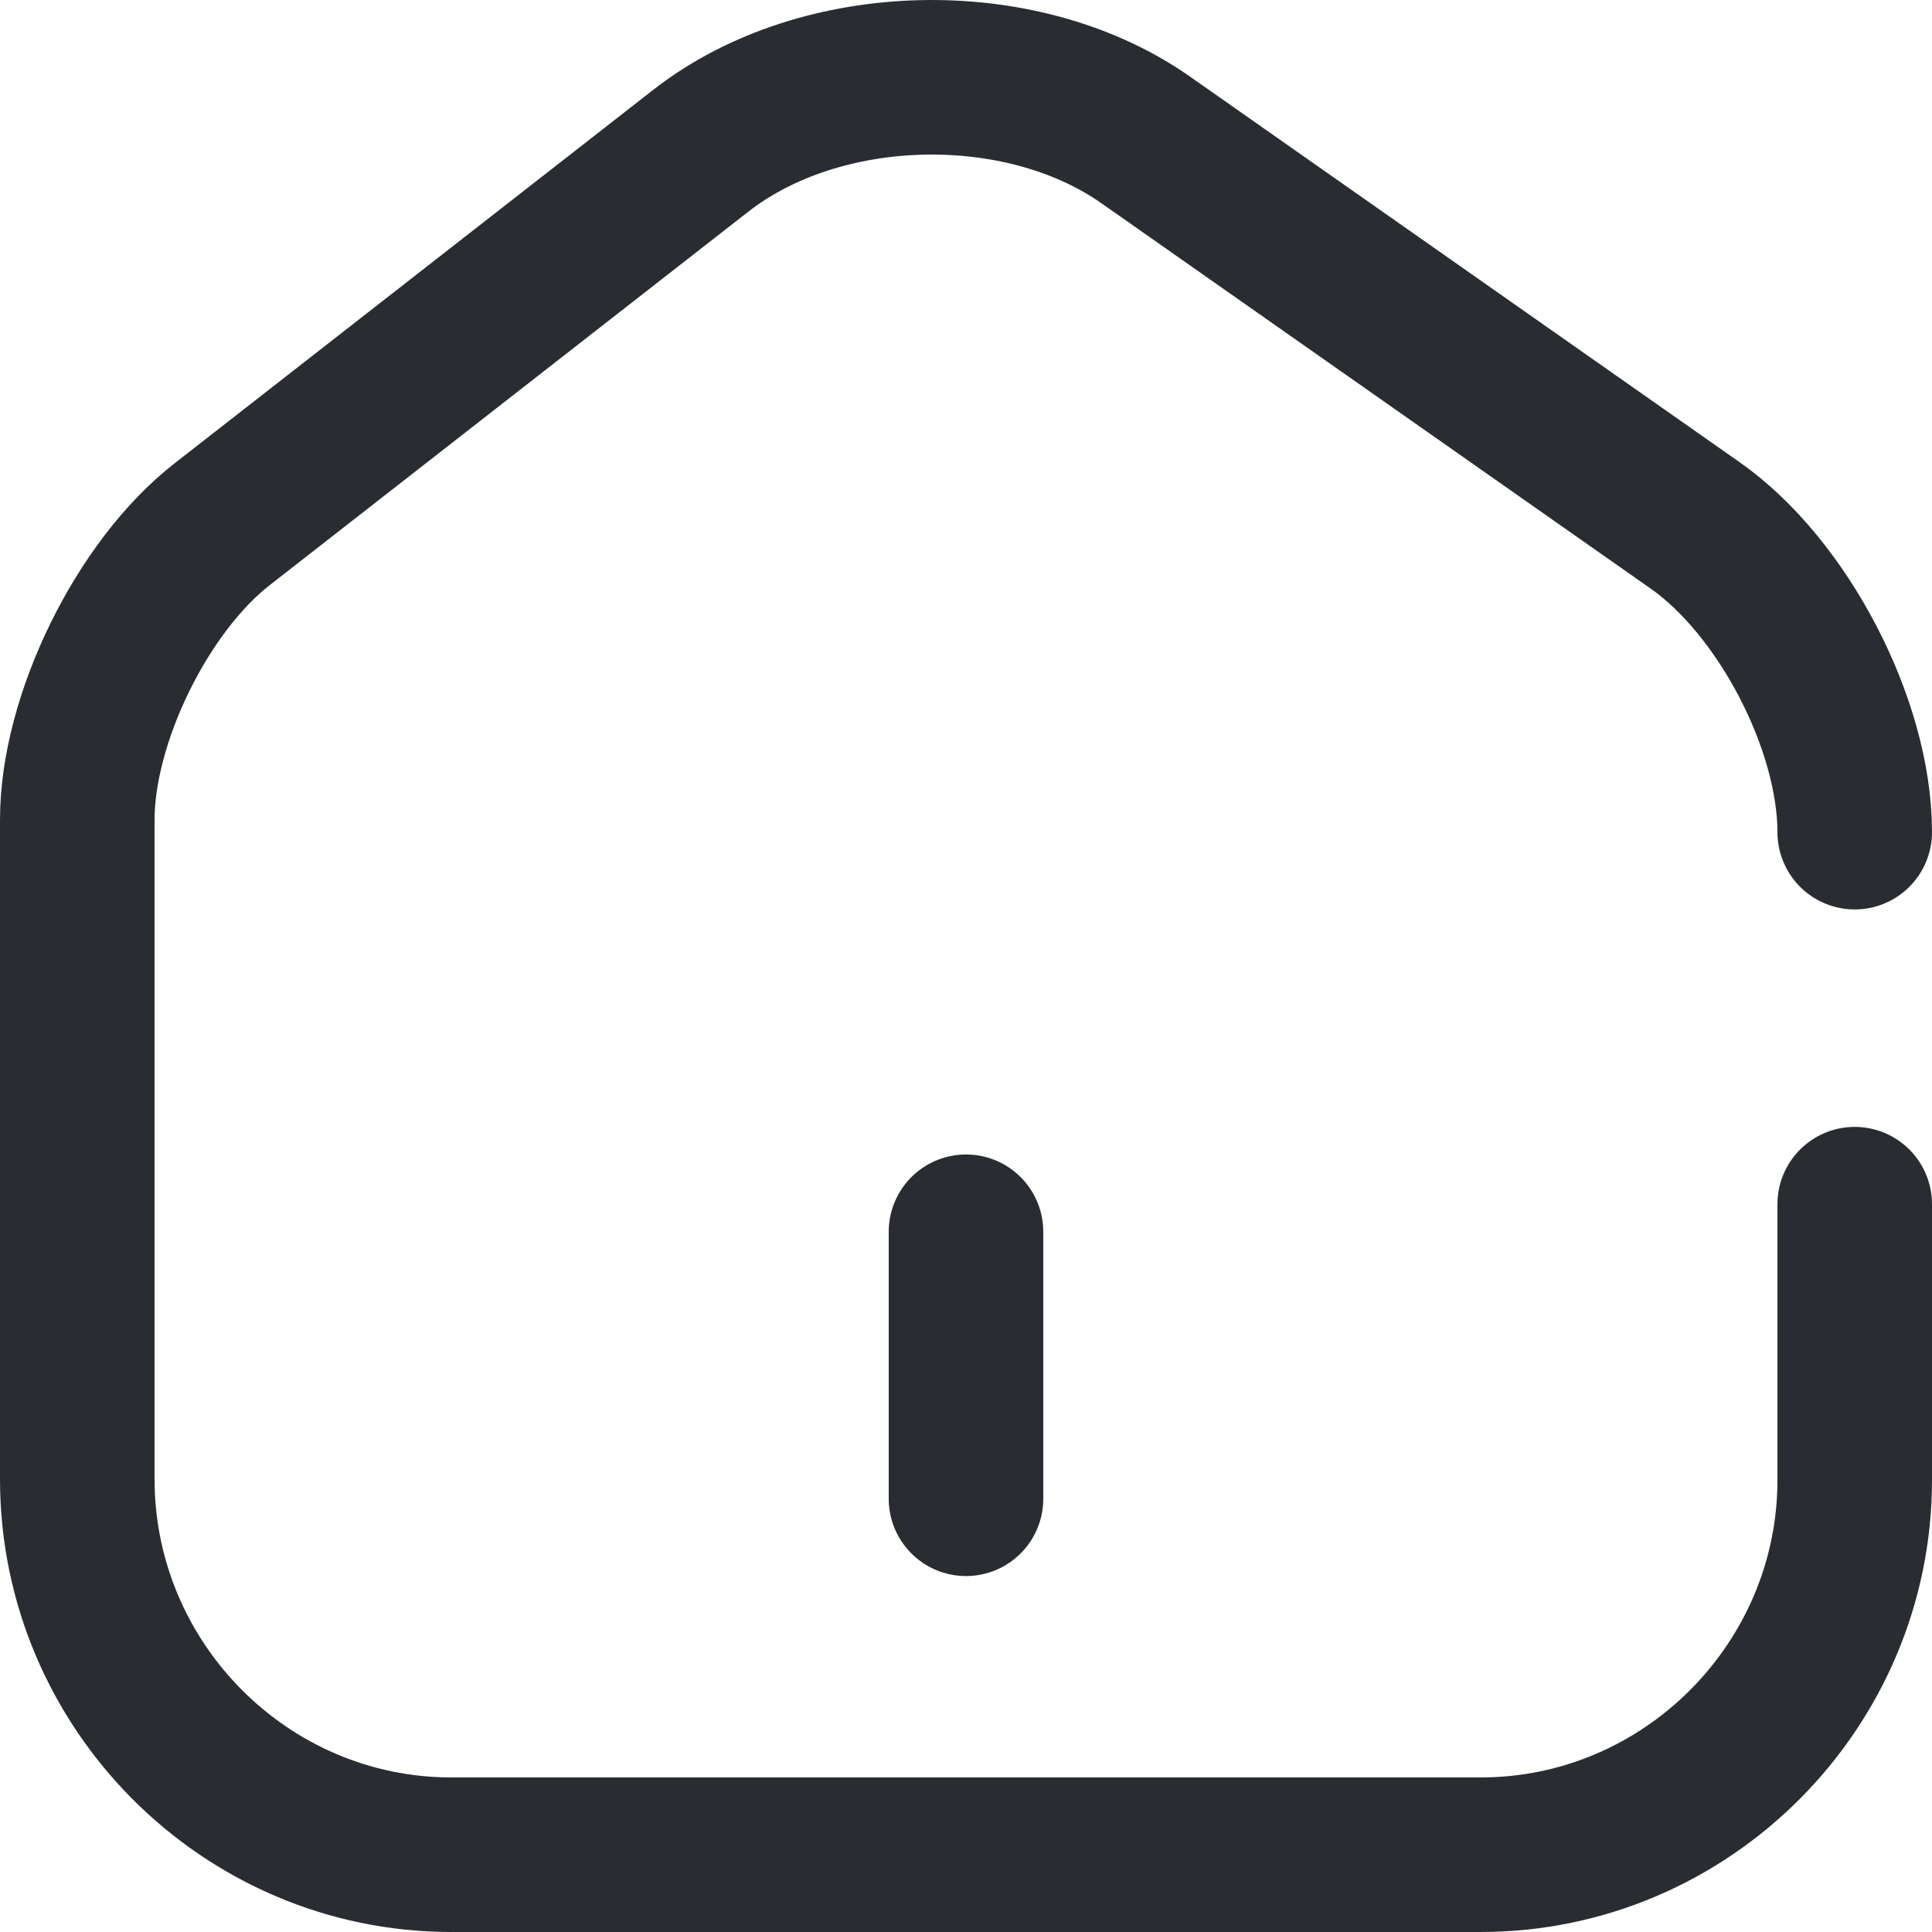 <svg width="25" height="25" viewBox="0 0 25 25" fill="none" xmlns="http://www.w3.org/2000/svg">
<path d="M24 10.768C24 9.375 23.069 7.59 21.93 6.795L14.823 1.809C13.213 0.681 10.626 0.738 9.073 1.947L2.874 6.784C1.839 7.59 1 9.306 1 10.607V19.14C1 21.812 3.174 24 5.841 24H19.159C21.826 24 24 21.812 24 19.152V15.582" stroke="#292D32" stroke-width="2" stroke-linecap="round" stroke-linejoin="round"/>
<path d="M12.5 19.394V15.939" stroke="#292D32" stroke-width="2" stroke-linecap="round" stroke-linejoin="round"/>
</svg>
